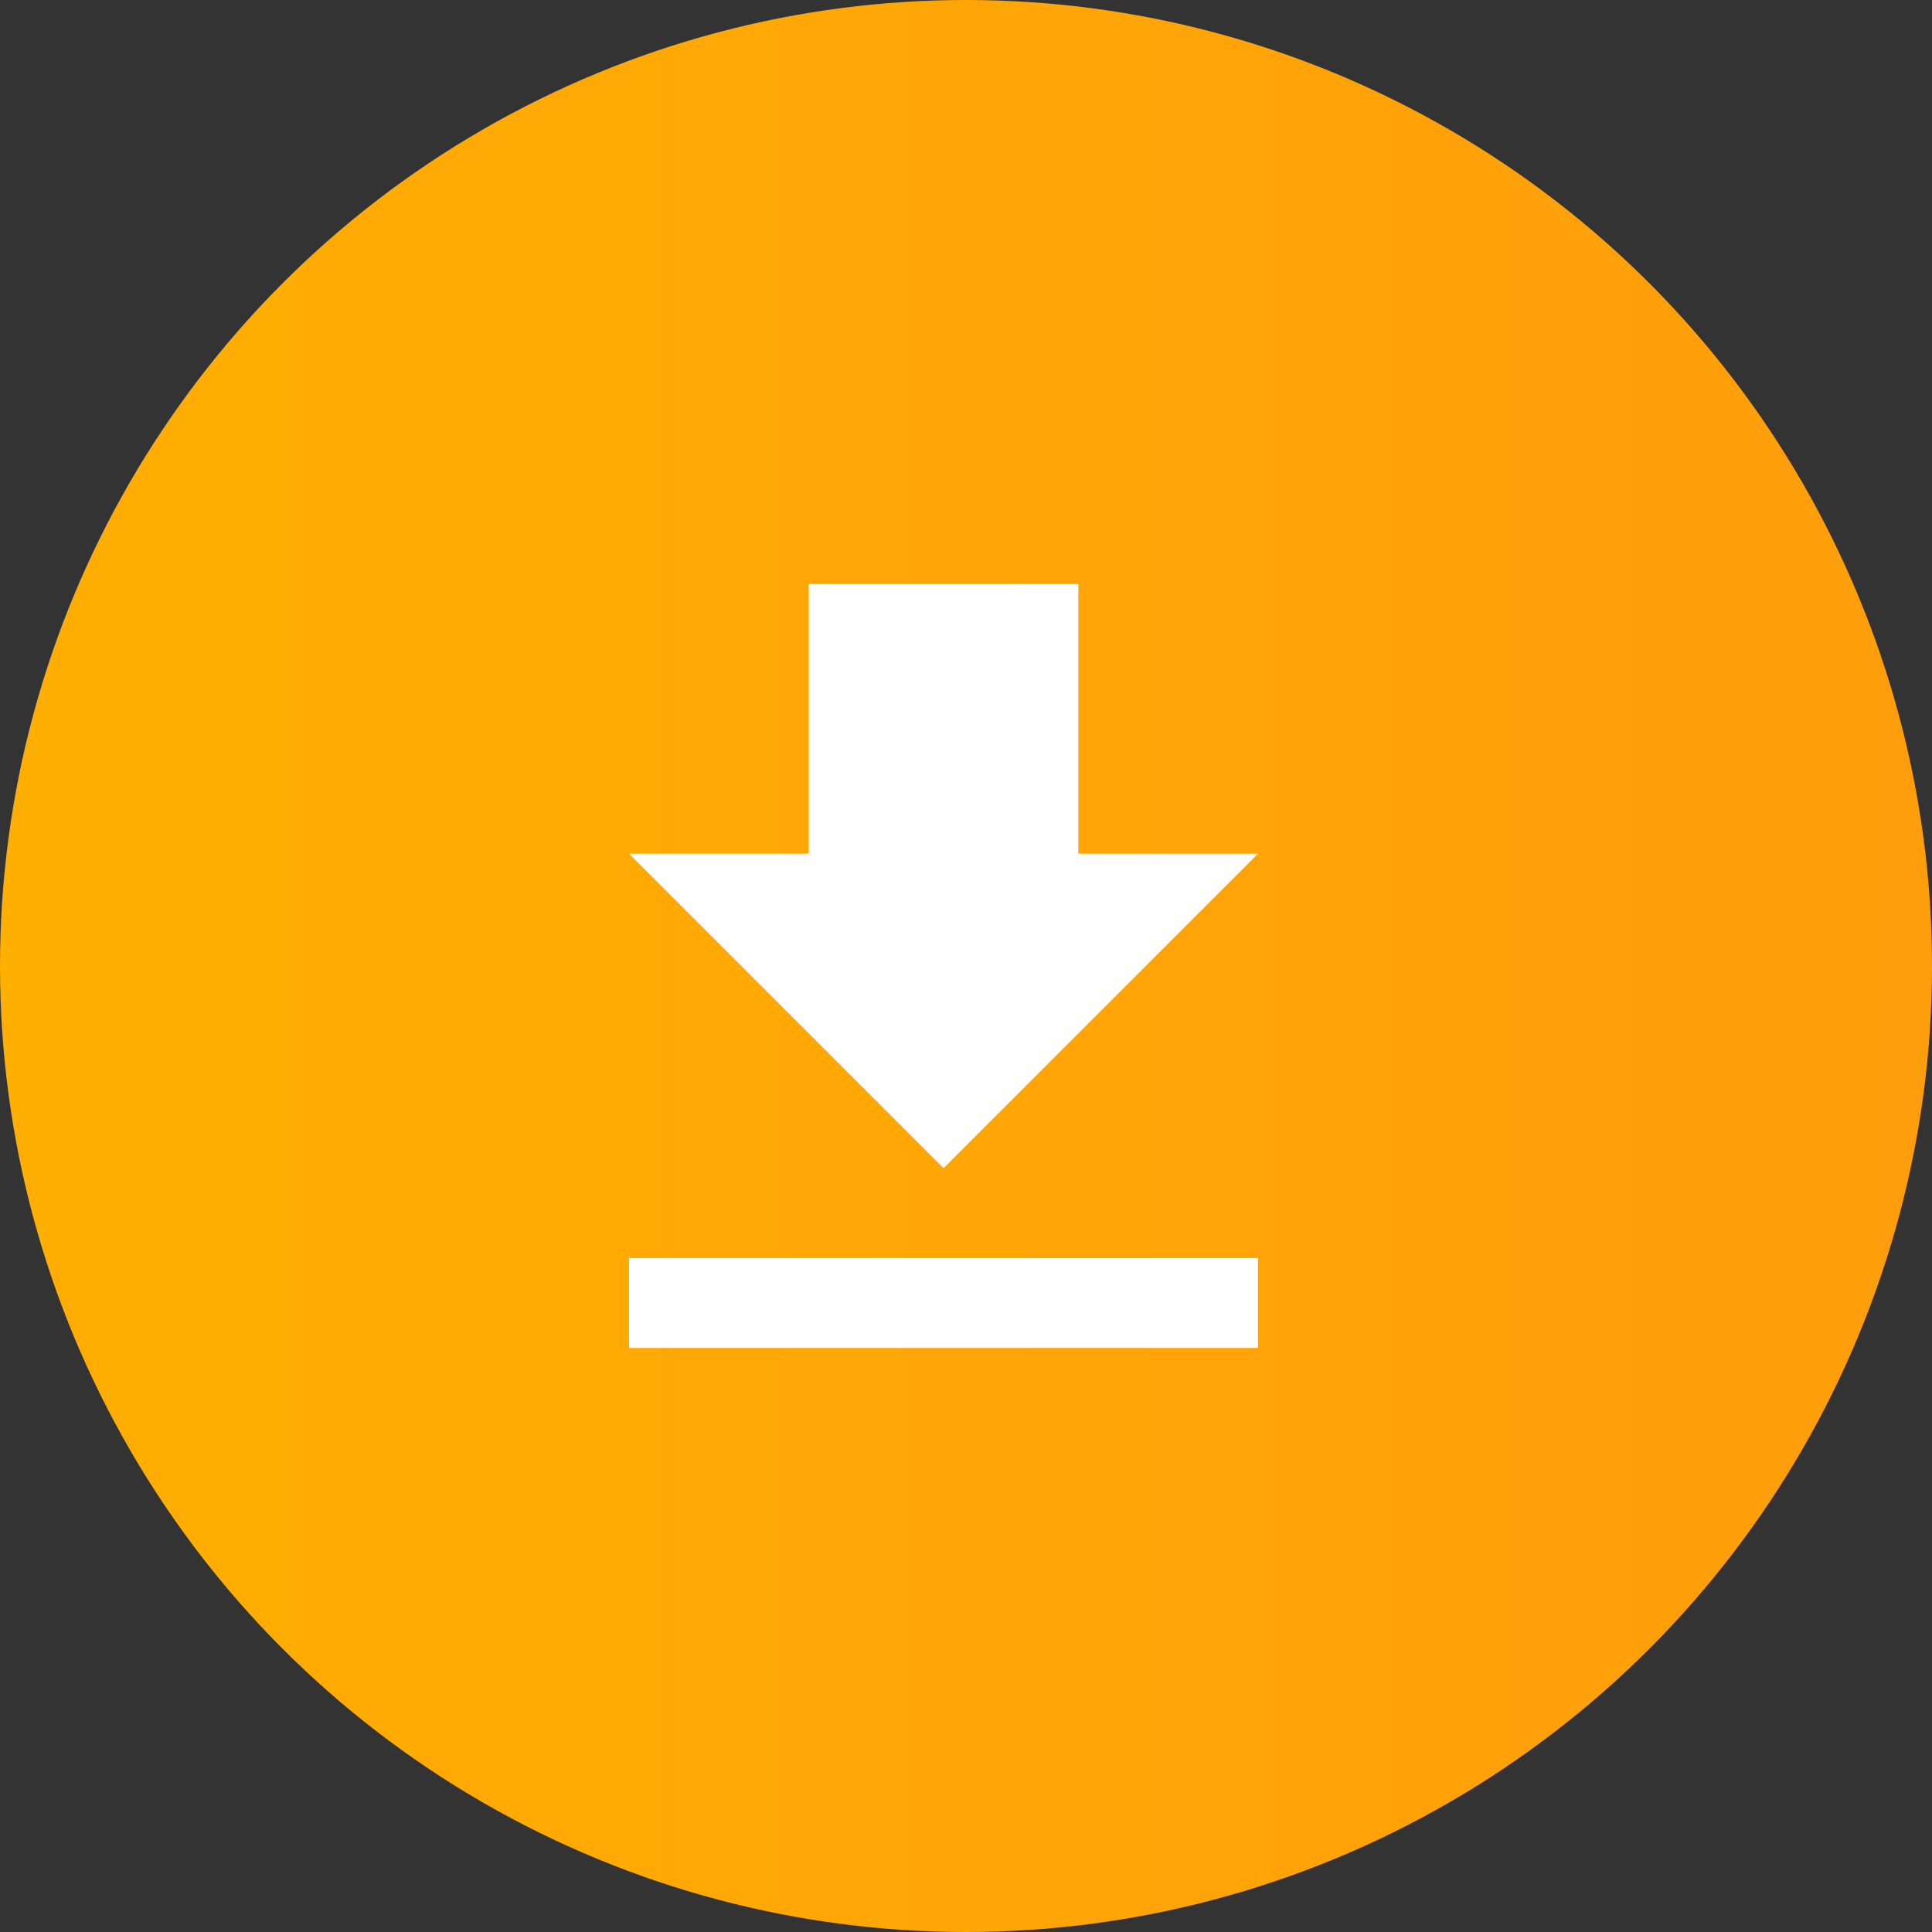 <svg width="43" height="43" viewBox="0 0 43 43" fill="none" xmlns="http://www.w3.org/2000/svg">
<rect x="0" y="0" width="43" height="43" fill="#333333" stroke="none"/>
<circle cx="21.5" cy="21.5" r="21.5" fill="url(#paint0_linear)"/>
<path d="M0 17H14V15H0V17ZM14 6H10V0H4V6H0L7 13L14 6Z" transform="translate(14 13)" fill="white"/>
<defs>
<linearGradient id="paint0_linear" x2="1" gradientUnits="userSpaceOnUse" gradientTransform="scale(43)">
<stop stop-color="#FFAE02"/>
<stop offset="1" stop-color="#FF9E0C"/>
</linearGradient>
</defs>
</svg>
